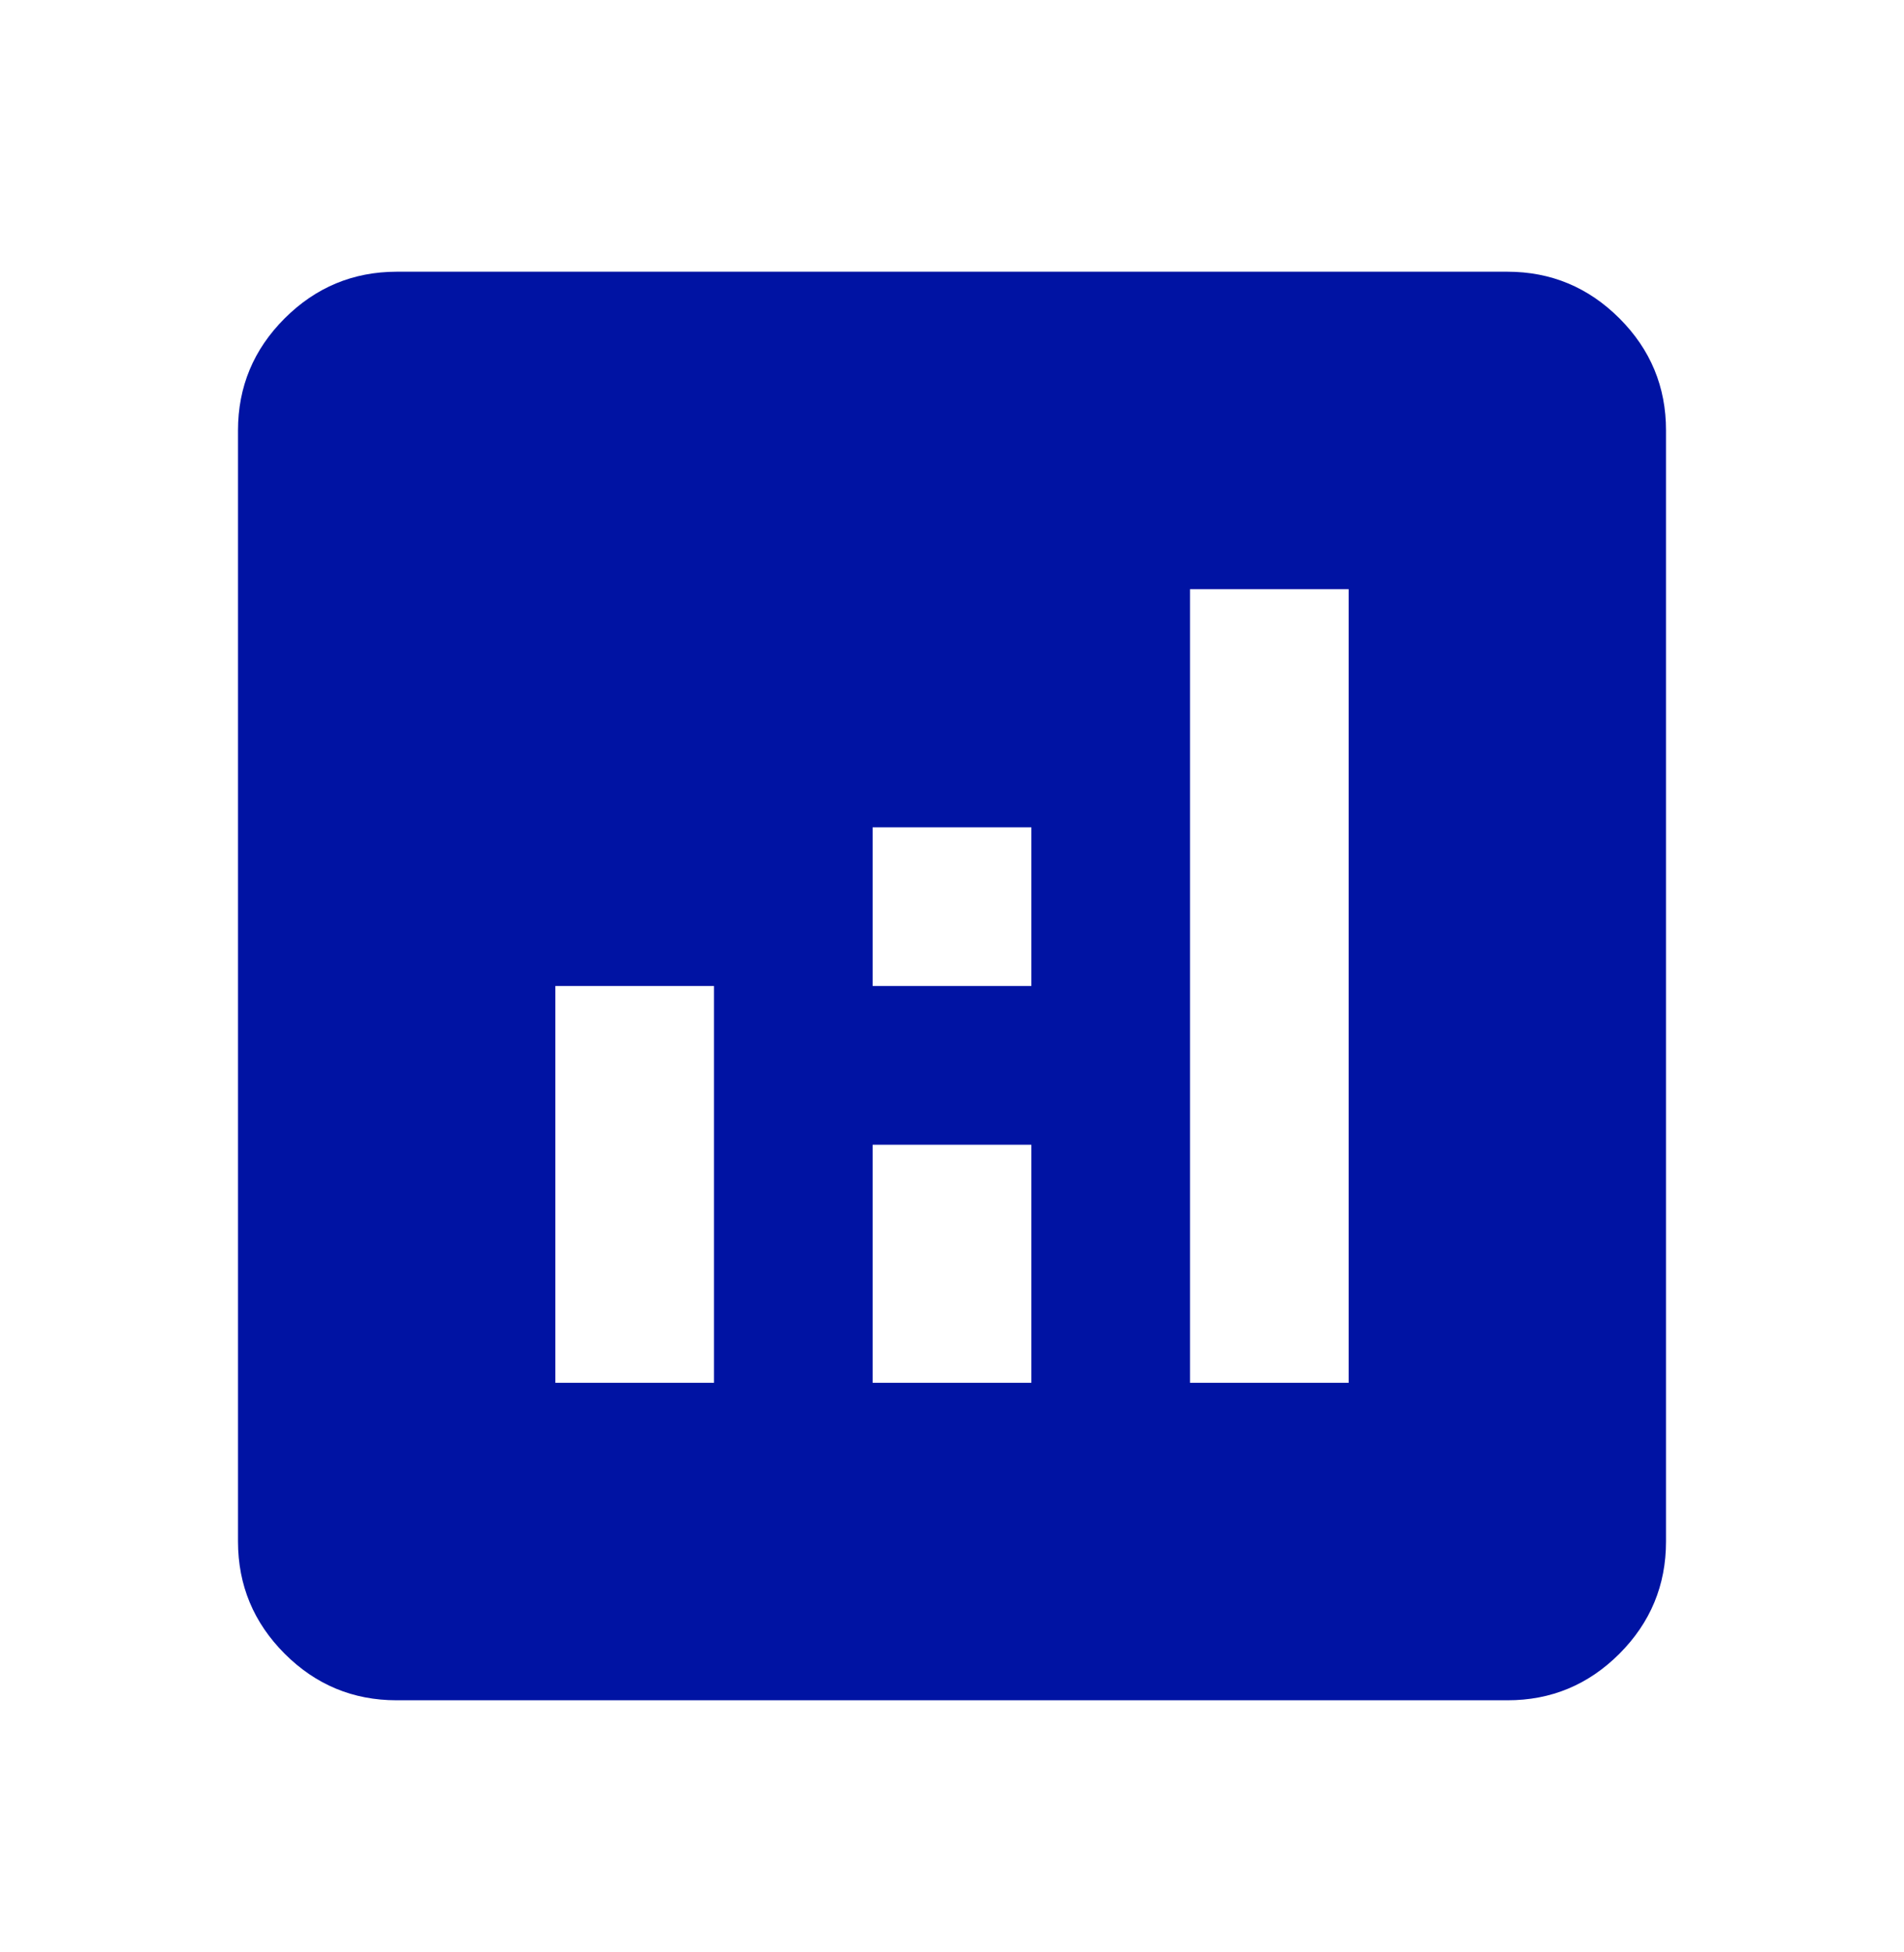 <svg width="40" height="41" viewBox="0 0 40 41" fill="none" xmlns="http://www.w3.org/2000/svg">
<path d="M11.667 29.039H15V20.706H11.667V29.039ZM25 29.039H28.333V12.373H25V29.039ZM18.333 29.039H21.667V24.039H18.333V29.039ZM18.333 20.706H21.667V17.373H18.333V20.706ZM8.333 35.706C7.417 35.706 6.632 35.38 5.98 34.728C5.328 34.075 5.001 33.291 5 32.373V9.039C5 8.123 5.327 7.338 5.98 6.686C6.633 6.034 7.418 5.707 8.333 5.706H31.667C32.583 5.706 33.368 6.033 34.022 6.686C34.675 7.339 35.001 8.124 35 9.039V32.373C35 33.289 34.674 34.074 34.022 34.728C33.369 35.381 32.584 35.707 31.667 35.706H8.333Z" fill="#0013A3"/>
</svg>
